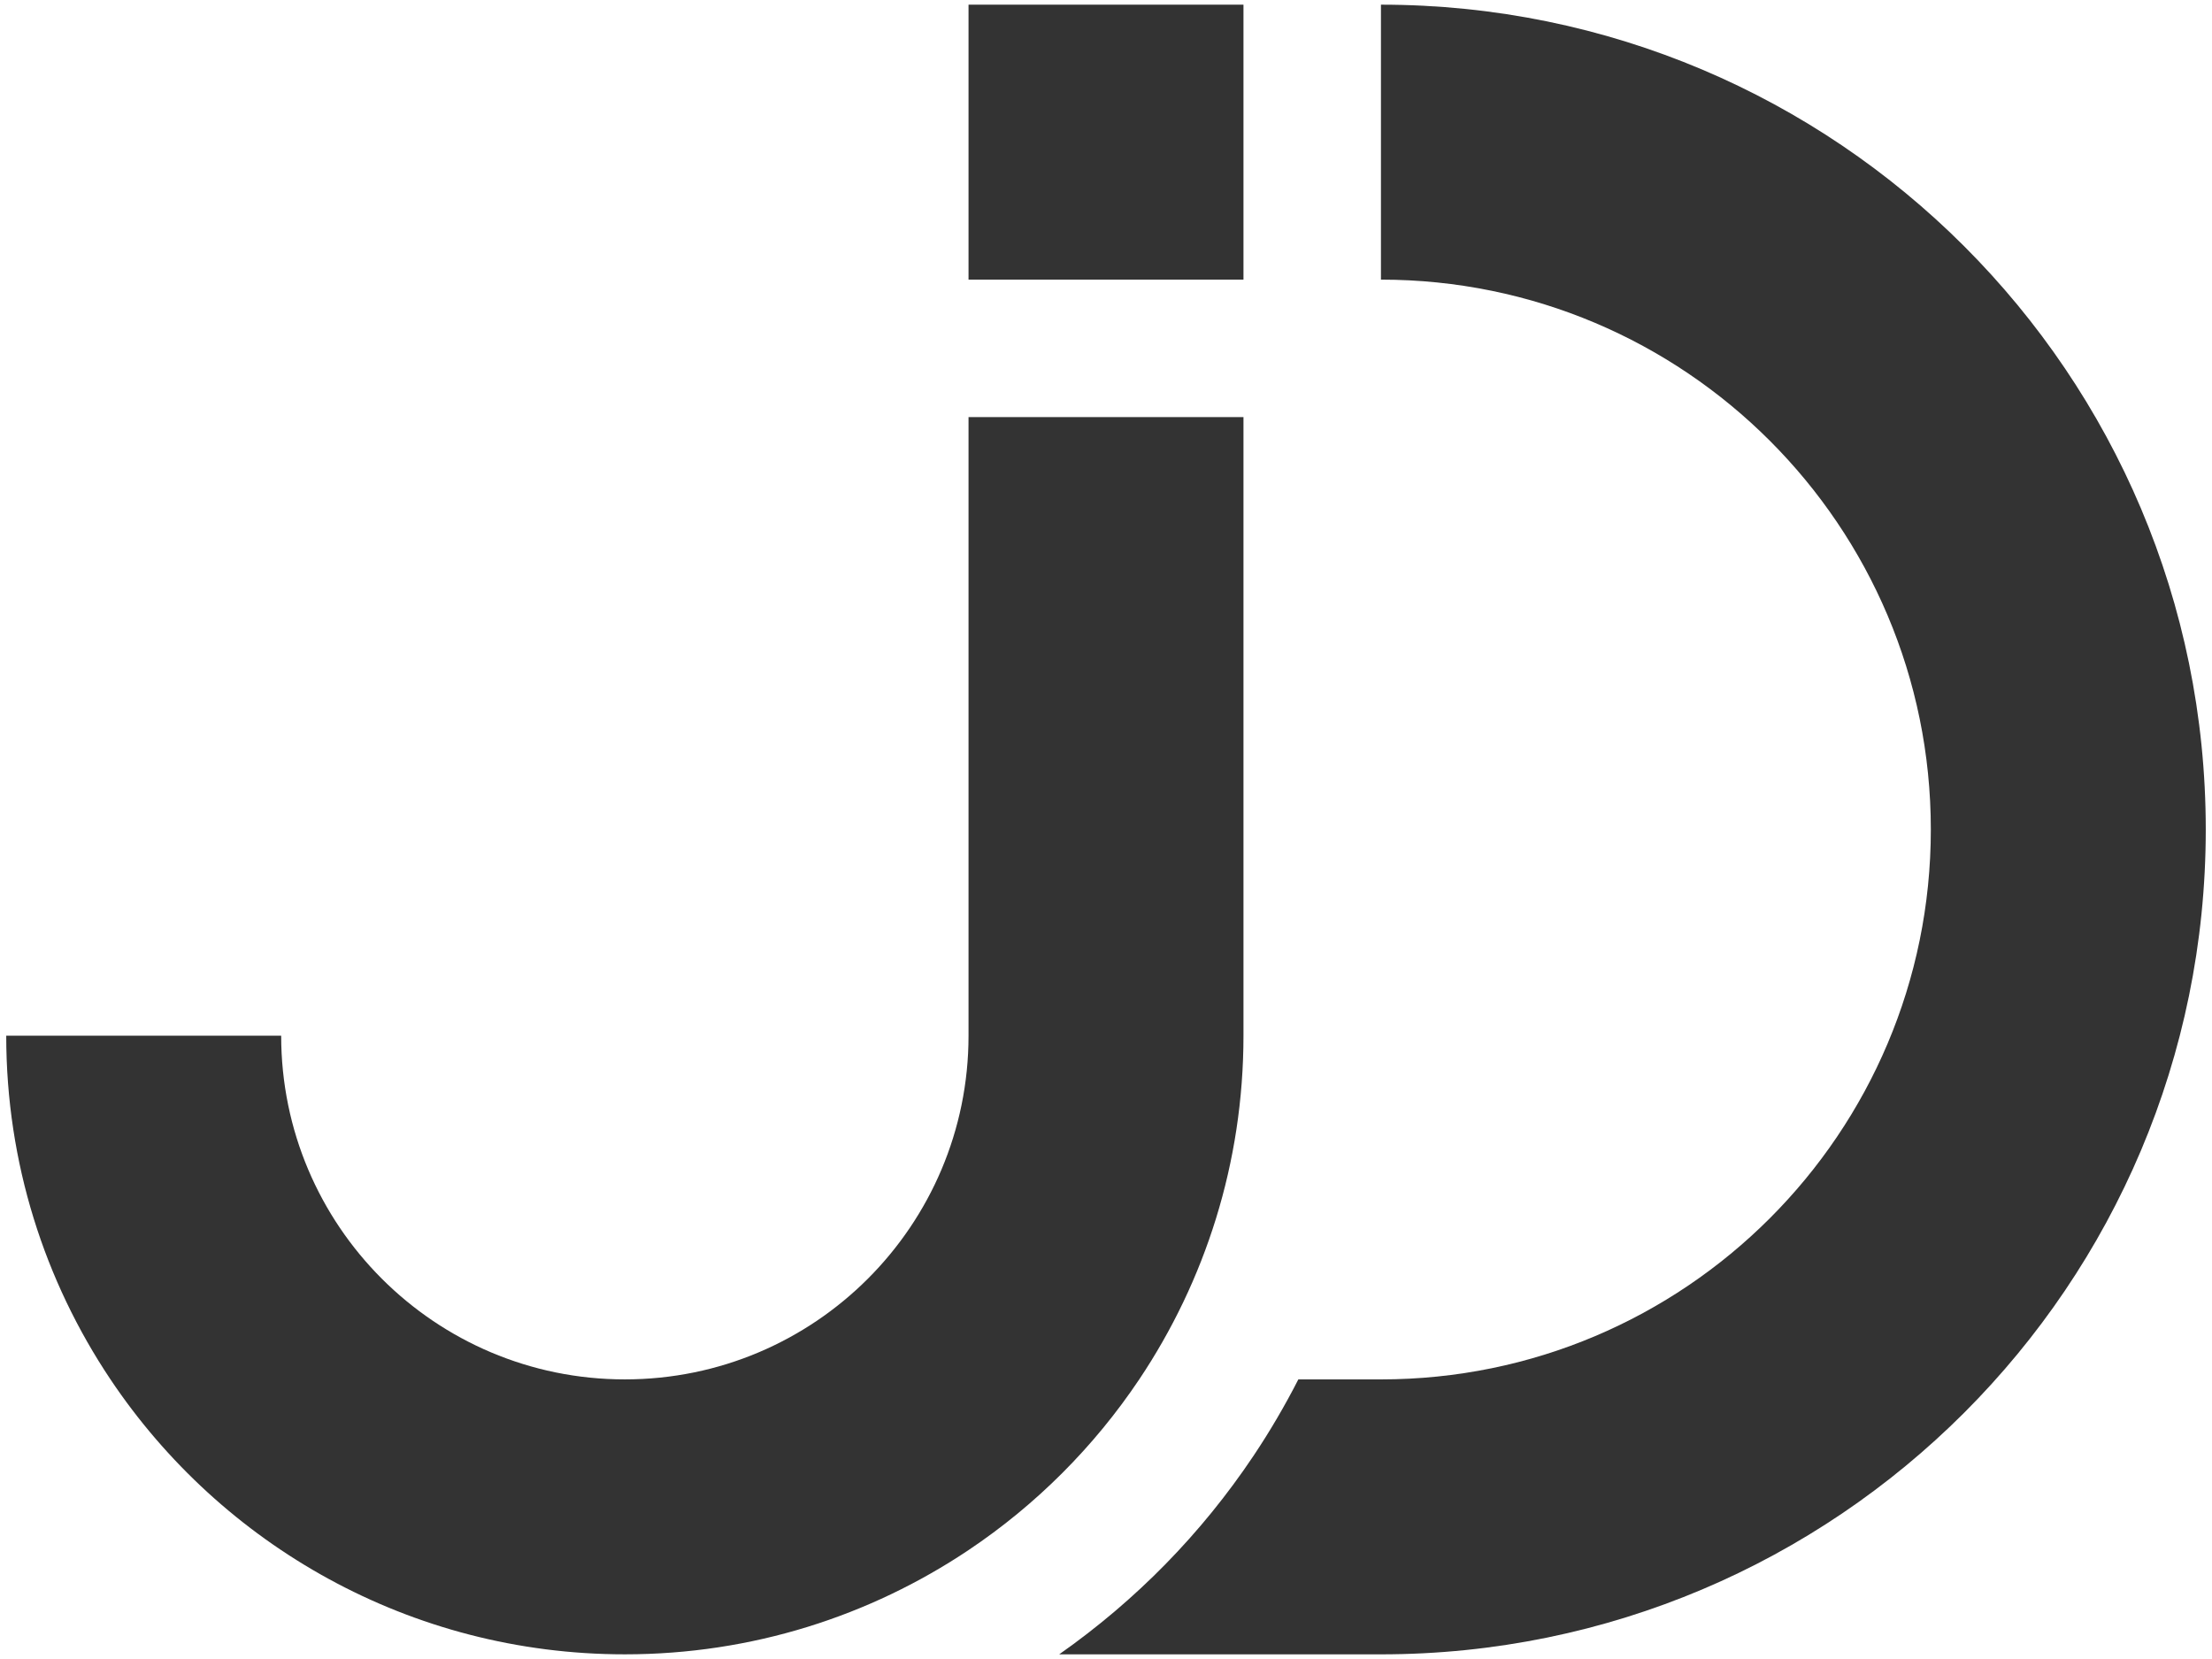 <?xml version="1.0" encoding="UTF-8"?>
<svg width="344px" height="258px" viewBox="0 0 344 258" version="1.1" xmlns="http://www.w3.org/2000/svg" xmlns:xlink="http://www.w3.org/1999/xlink">
    <!-- Generator: Sketch 43.2 (39069) - http://www.bohemiancoding.com/sketch -->
    <title>Artboard</title>
    <desc>Created with Sketch.</desc>
    <defs></defs>
    <g id="Page-1" stroke="none" stroke-width="1" fill="none" fill-rule="evenodd">
        <g id="Artboard" fill-rule="nonzero" fill="#333333">
            <g id="logo">
                <g id="Group">
                    <rect id="Rectangle-path" x="150.621" y="0.726" width="42.758" height="42.761"></rect>
                    <path d="M150.621,64.865 L150.621,81.074 L150.621,161.069 C150.621,190.586 126.692,214.516 97.174,214.516 C67.656,214.516 43.727,190.585 43.727,161.069 L0.969,161.069 C0.969,180.849 6.946,199.229 17.18,214.516 C34.44,240.294 63.822,257.274 97.174,257.274 C116.955,257.274 135.332,251.297 150.621,241.063 C161.114,234.04 170.142,225.007 177.169,214.516 C187.403,199.229 193.379,180.849 193.379,161.069 L193.379,64.865 L150.621,64.865 Z" id="Shape"></path>
                </g>
                <path d="M214.758,0.726 L214.758,43.487 C261.987,43.487 300.274,81.771 300.274,129.001 C300.274,176.23 261.987,214.518 214.758,214.518 L201.913,214.518 C199.828,218.594 197.505,222.568 194.934,226.41 C186.81,238.547 176.637,248.9 164.72,257.276 L193.378,257.276 L214.757,257.276 C285.6,257.276 343.03,199.842 343.03,129.002 C343.031,58.154 285.601,0.726 214.758,0.726 Z" id="Shape"></path>
            </g>
        </g>
    </g>
</svg>